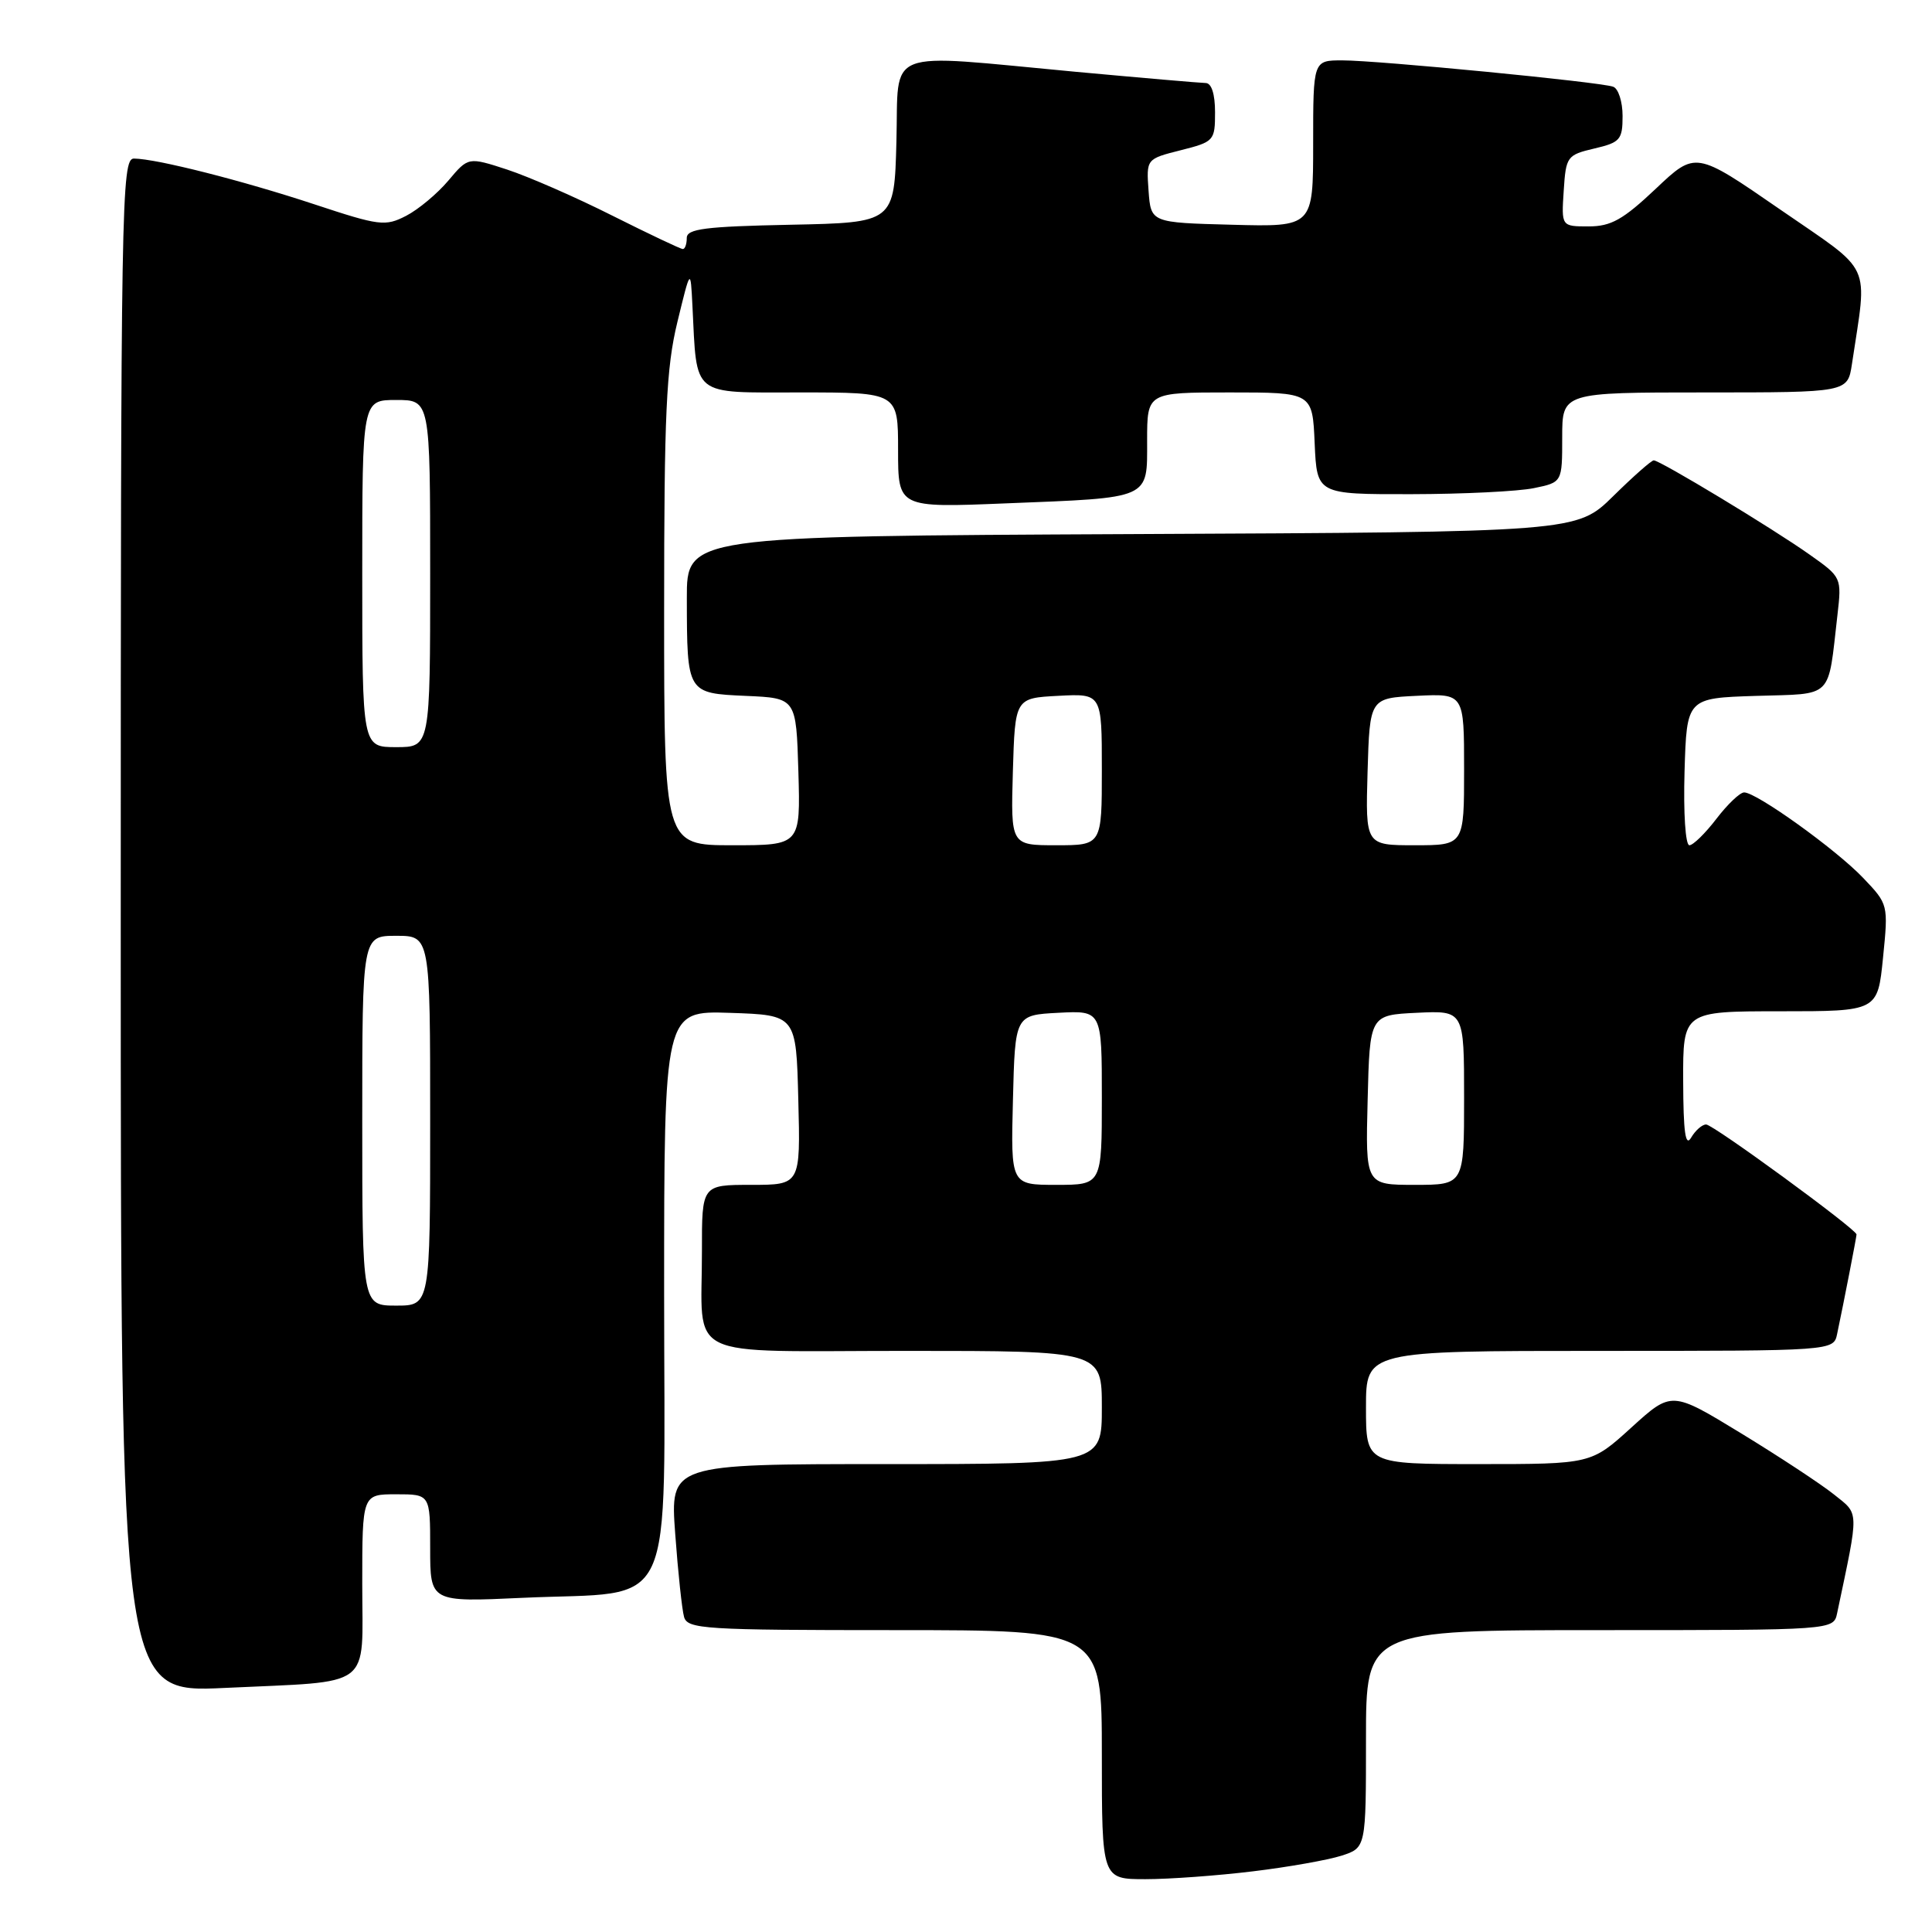 <?xml version="1.0" encoding="UTF-8" standalone="no"?>
<!DOCTYPE svg PUBLIC "-//W3C//DTD SVG 1.1//EN" "http://www.w3.org/Graphics/SVG/1.1/DTD/svg11.dtd" >
<svg xmlns="http://www.w3.org/2000/svg" xmlns:xlink="http://www.w3.org/1999/xlink" version="1.1" viewBox="0 0 256 256">
 <g >
 <path fill="currentColor"
d=" M 166.03 247.96 C 170.69 247.40 175.96 246.46 177.75 245.89 C 181.00 244.84 181.00 244.84 181.00 230.42 C 181.00 216.00 181.00 216.00 211.98 216.00 C 242.96 216.00 242.96 216.00 243.43 213.75 C 246.37 199.81 246.39 200.73 242.98 198.00 C 241.25 196.62 235.72 192.98 230.67 189.90 C 221.50 184.31 221.50 184.31 216.17 189.15 C 210.84 194.00 210.84 194.00 195.92 194.00 C 181.00 194.00 181.00 194.00 181.00 186.50 C 181.00 179.00 181.00 179.00 211.98 179.00 C 242.96 179.00 242.96 179.00 243.43 176.75 C 244.31 172.59 246.00 163.90 246.00 163.57 C 246.00 162.89 227.01 149.00 226.07 149.00 C 225.54 149.00 224.64 149.79 224.08 150.75 C 223.33 152.03 223.05 150.02 223.03 143.25 C 223.00 134.00 223.00 134.00 235.90 134.00 C 248.80 134.00 248.80 134.00 249.51 126.91 C 250.22 119.84 250.21 119.82 246.86 116.31 C 243.25 112.53 232.75 105.00 231.11 105.00 C 230.55 105.00 228.90 106.58 227.43 108.50 C 225.96 110.42 224.35 112.00 223.85 112.00 C 223.33 112.00 223.05 107.71 223.21 102.25 C 223.50 92.50 223.50 92.50 232.68 92.21 C 243.05 91.89 242.17 92.76 243.47 81.50 C 244.04 76.53 244.02 76.48 239.80 73.50 C 234.91 70.03 219.96 61.00 219.13 61.00 C 218.82 61.00 216.40 63.14 213.75 65.75 C 208.92 70.50 208.92 70.50 149.96 70.77 C 91.00 71.05 91.00 71.05 91.01 79.27 C 91.03 91.89 91.02 91.86 98.86 92.21 C 105.50 92.50 105.50 92.50 105.79 102.25 C 106.07 112.00 106.07 112.00 97.04 112.00 C 88.00 112.00 88.00 112.00 88.00 80.95 C 88.00 54.78 88.28 48.76 89.75 42.70 C 91.50 35.50 91.50 35.50 91.75 40.50 C 92.37 52.73 91.46 52.00 106.05 52.00 C 119.00 52.00 119.00 52.00 119.00 59.64 C 119.00 67.28 119.00 67.28 133.25 66.70 C 152.65 65.93 152.00 66.21 152.00 58.38 C 152.00 52.00 152.00 52.00 162.95 52.00 C 173.91 52.00 173.91 52.00 174.20 58.75 C 174.50 65.50 174.50 65.50 187.00 65.48 C 193.88 65.47 201.19 65.11 203.25 64.68 C 207.00 63.91 207.00 63.91 207.00 57.95 C 207.00 52.00 207.00 52.00 225.91 52.00 C 244.82 52.00 244.82 52.00 245.39 48.25 C 247.45 34.45 248.34 36.36 235.88 27.76 C 224.67 20.02 224.67 20.02 219.40 25.01 C 215.07 29.10 213.47 30.00 210.51 30.00 C 206.89 30.00 206.89 30.00 207.20 25.28 C 207.49 20.74 207.64 20.53 211.25 19.68 C 214.68 18.88 215.00 18.51 215.00 15.37 C 215.00 13.48 214.44 11.73 213.75 11.49 C 212.01 10.86 182.58 8.00 177.86 8.00 C 174.00 8.00 174.00 8.00 174.00 19.03 C 174.00 30.07 174.00 30.07 163.25 29.78 C 152.50 29.50 152.50 29.50 152.19 25.28 C 151.89 21.06 151.89 21.06 156.44 19.91 C 160.87 18.79 161.00 18.65 161.00 14.88 C 161.00 12.45 160.53 11.00 159.75 11.00 C 159.06 10.99 151.30 10.32 142.50 9.51 C 116.70 7.11 119.12 6.17 118.78 18.75 C 118.50 29.50 118.50 29.50 104.75 29.78 C 93.44 30.01 91.00 30.32 91.00 31.53 C 91.00 32.34 90.77 33.00 90.48 33.00 C 90.19 33.00 86.00 31.01 81.15 28.58 C 76.31 26.14 70.03 23.40 67.20 22.47 C 62.05 20.79 62.05 20.79 59.41 23.93 C 57.95 25.66 55.44 27.76 53.81 28.60 C 51.05 30.02 50.29 29.93 41.68 27.08 C 32.11 23.92 20.76 21.04 17.75 21.01 C 16.09 21.00 16.00 26.50 16.00 122.66 C 16.00 224.31 16.00 224.31 29.75 223.66 C 49.72 222.71 48.00 224.01 48.00 209.88 C 48.00 198.00 48.00 198.00 52.50 198.00 C 57.00 198.00 57.00 198.00 57.00 205.15 C 57.00 212.29 57.00 212.29 69.25 211.72 C 89.92 210.77 88.00 214.90 88.00 171.36 C 88.00 133.92 88.00 133.92 96.75 134.21 C 105.50 134.50 105.50 134.50 105.78 145.75 C 106.07 157.00 106.07 157.00 99.53 157.00 C 93.00 157.00 93.00 157.00 93.01 165.75 C 93.04 180.46 90.05 179.00 120.12 179.00 C 146.00 179.00 146.00 179.00 146.00 186.50 C 146.00 194.00 146.00 194.00 117.39 194.00 C 88.79 194.00 88.79 194.00 89.47 203.25 C 89.84 208.34 90.37 213.29 90.64 214.25 C 91.10 215.86 93.30 216.00 118.57 216.00 C 146.00 216.00 146.00 216.00 146.00 232.50 C 146.00 249.00 146.00 249.00 151.78 249.00 C 154.95 249.00 161.37 248.53 166.03 247.96 Z  M 48.00 148.50 C 48.00 124.00 48.00 124.00 52.50 124.00 C 57.00 124.00 57.00 124.00 57.00 148.50 C 57.00 173.00 57.00 173.00 52.50 173.00 C 48.00 173.00 48.00 173.00 48.00 148.50 Z  M 134.22 145.75 C 134.50 134.50 134.50 134.50 140.25 134.20 C 146.00 133.90 146.00 133.90 146.00 145.45 C 146.00 157.00 146.00 157.00 139.97 157.00 C 133.93 157.00 133.93 157.00 134.22 145.75 Z  M 181.22 145.75 C 181.50 134.50 181.50 134.50 187.75 134.20 C 194.00 133.90 194.00 133.90 194.00 145.45 C 194.00 157.00 194.00 157.00 187.47 157.00 C 180.93 157.00 180.93 157.00 181.22 145.75 Z  M 134.21 102.25 C 134.50 92.50 134.50 92.50 140.25 92.20 C 146.00 91.90 146.00 91.90 146.00 101.95 C 146.00 112.00 146.00 112.00 139.96 112.00 C 133.93 112.00 133.93 112.00 134.21 102.25 Z  M 181.21 102.25 C 181.50 92.50 181.50 92.50 187.75 92.20 C 194.00 91.90 194.00 91.90 194.00 101.95 C 194.00 112.00 194.00 112.00 187.46 112.00 C 180.93 112.00 180.93 112.00 181.21 102.25 Z  M 48.00 76.00 C 48.00 53.00 48.00 53.00 52.50 53.00 C 57.00 53.00 57.00 53.00 57.00 76.00 C 57.00 99.00 57.00 99.00 52.50 99.00 C 48.00 99.00 48.00 99.00 48.00 76.00 Z "/>
</g>
</svg>